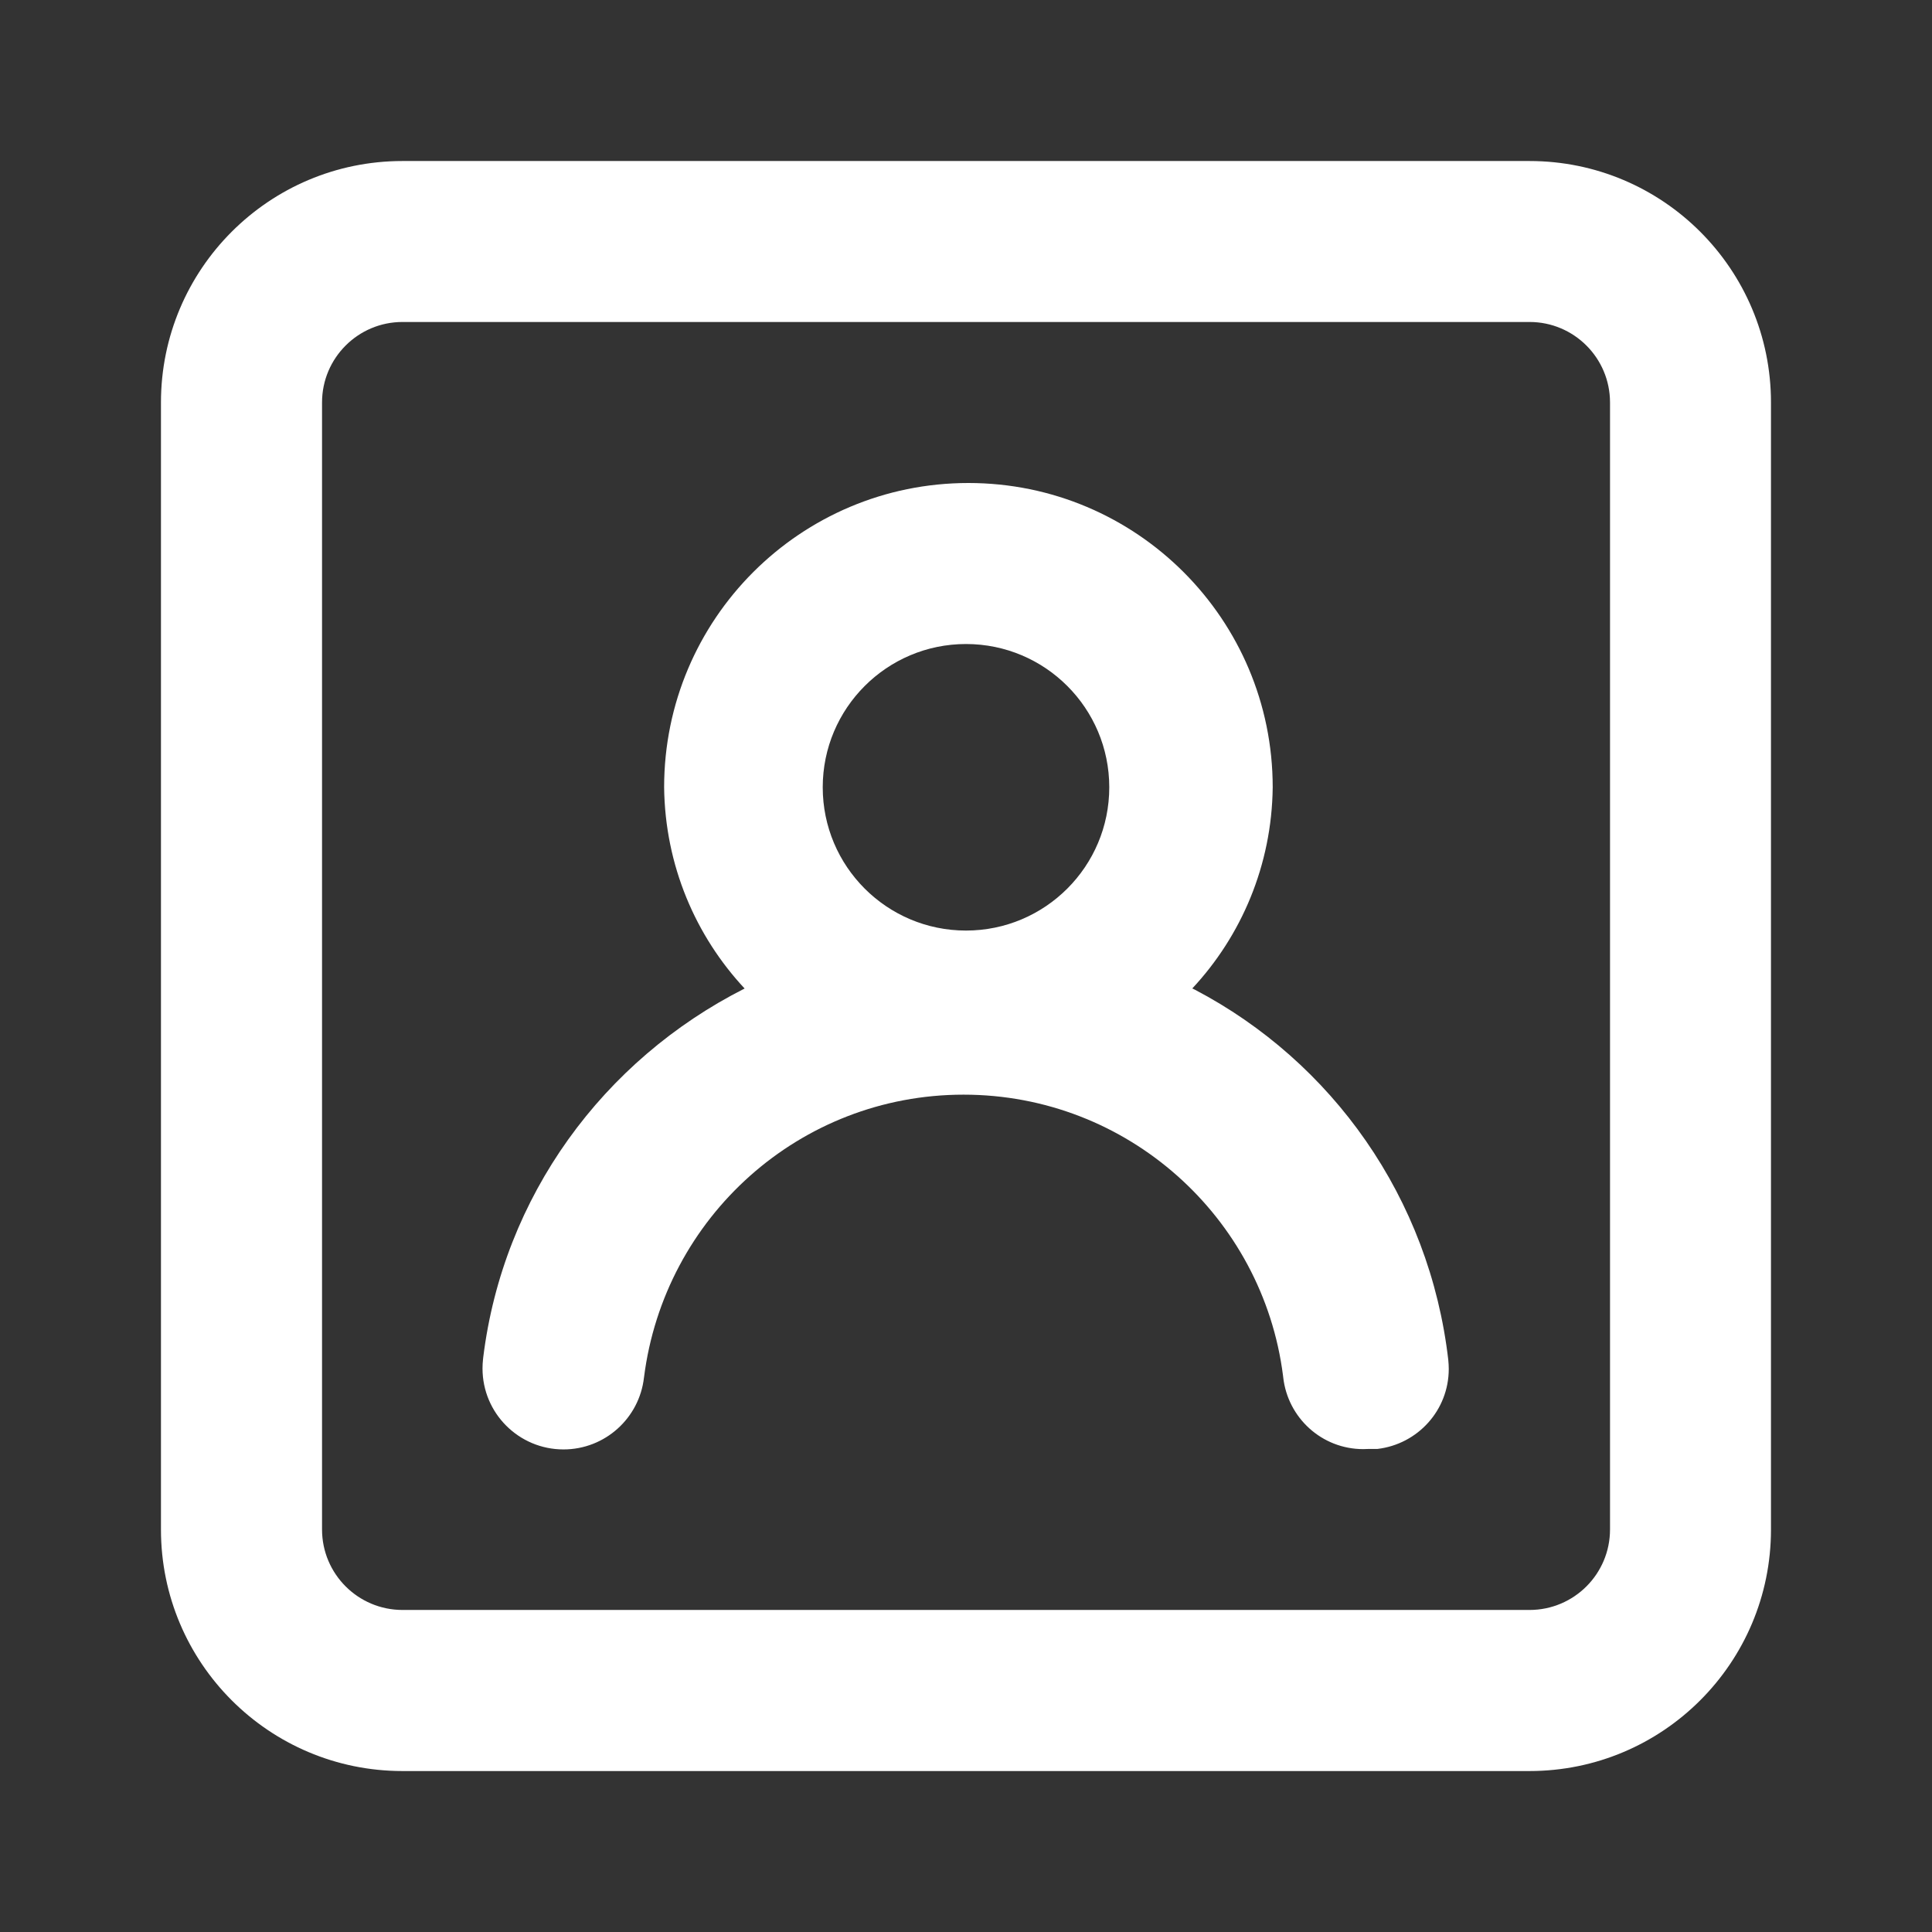 <!-- Generated by IcoMoon.io -->
<svg version="1.1" xmlns="http://www.w3.org/2000/svg" width="32" height="32" viewBox="0 0 32 32">
<rect x="0" y="0" width="32" height="32" fill="#333333" stroke="none"/>
<title>ul-user-square</title>
<path fill="#fff" d="M19.747 16.373c0.814-0.872 1.318-2.042 1.333-3.33l0-0.003c0-2.784-2.256-5.040-5.040-5.040s-5.040 2.256-5.040 5.040v0c0.015 1.291 0.519 2.461 1.336 3.336l-0.003-0.003c-2.345 1.187-4 3.442-4.329 6.108l-0.004 0.038c-0.005 0.044-0.008 0.095-0.008 0.147 0 0.741 0.601 1.341 1.341 1.341 0.689 0 1.257-0.52 1.333-1.189l0.001-0.006c0.336-2.652 2.578-4.681 5.293-4.681s4.957 2.030 5.291 4.655l0.003 0.026c0.075 0.672 0.64 1.19 1.326 1.19 0.031 0 0.062-0.001 0.092-0.003l-0.004 0h0.147c0.668-0.079 1.181-0.642 1.181-1.325 0-0.050-0.003-0.099-0.008-0.148l0.001 0.006c-0.309-2.693-1.929-4.95-4.197-6.139l-0.043-0.021zM16 15.413c-1.311 0-2.373-1.063-2.373-2.373s1.063-2.373 2.373-2.373c1.311 0 2.373 1.063 2.373 2.373v0c0 1.311-1.063 2.373-2.373 2.373v0zM25.333 2.667h-18.667c-2.209 0-4 1.791-4 4v0 18.667c0 2.209 1.791 4 4 4v0h18.667c2.209 0 4-1.791 4-4v0-18.667c0-2.209-1.791-4-4-4v0zM26.667 25.333c0 0.736-0.597 1.333-1.333 1.333v0h-18.667c-0.736 0-1.333-0.597-1.333-1.333v0-18.667c0-0.736 0.597-1.333 1.333-1.333v0h18.667c0.736 0 1.333 0.597 1.333 1.333v0z"></path>
</svg>
